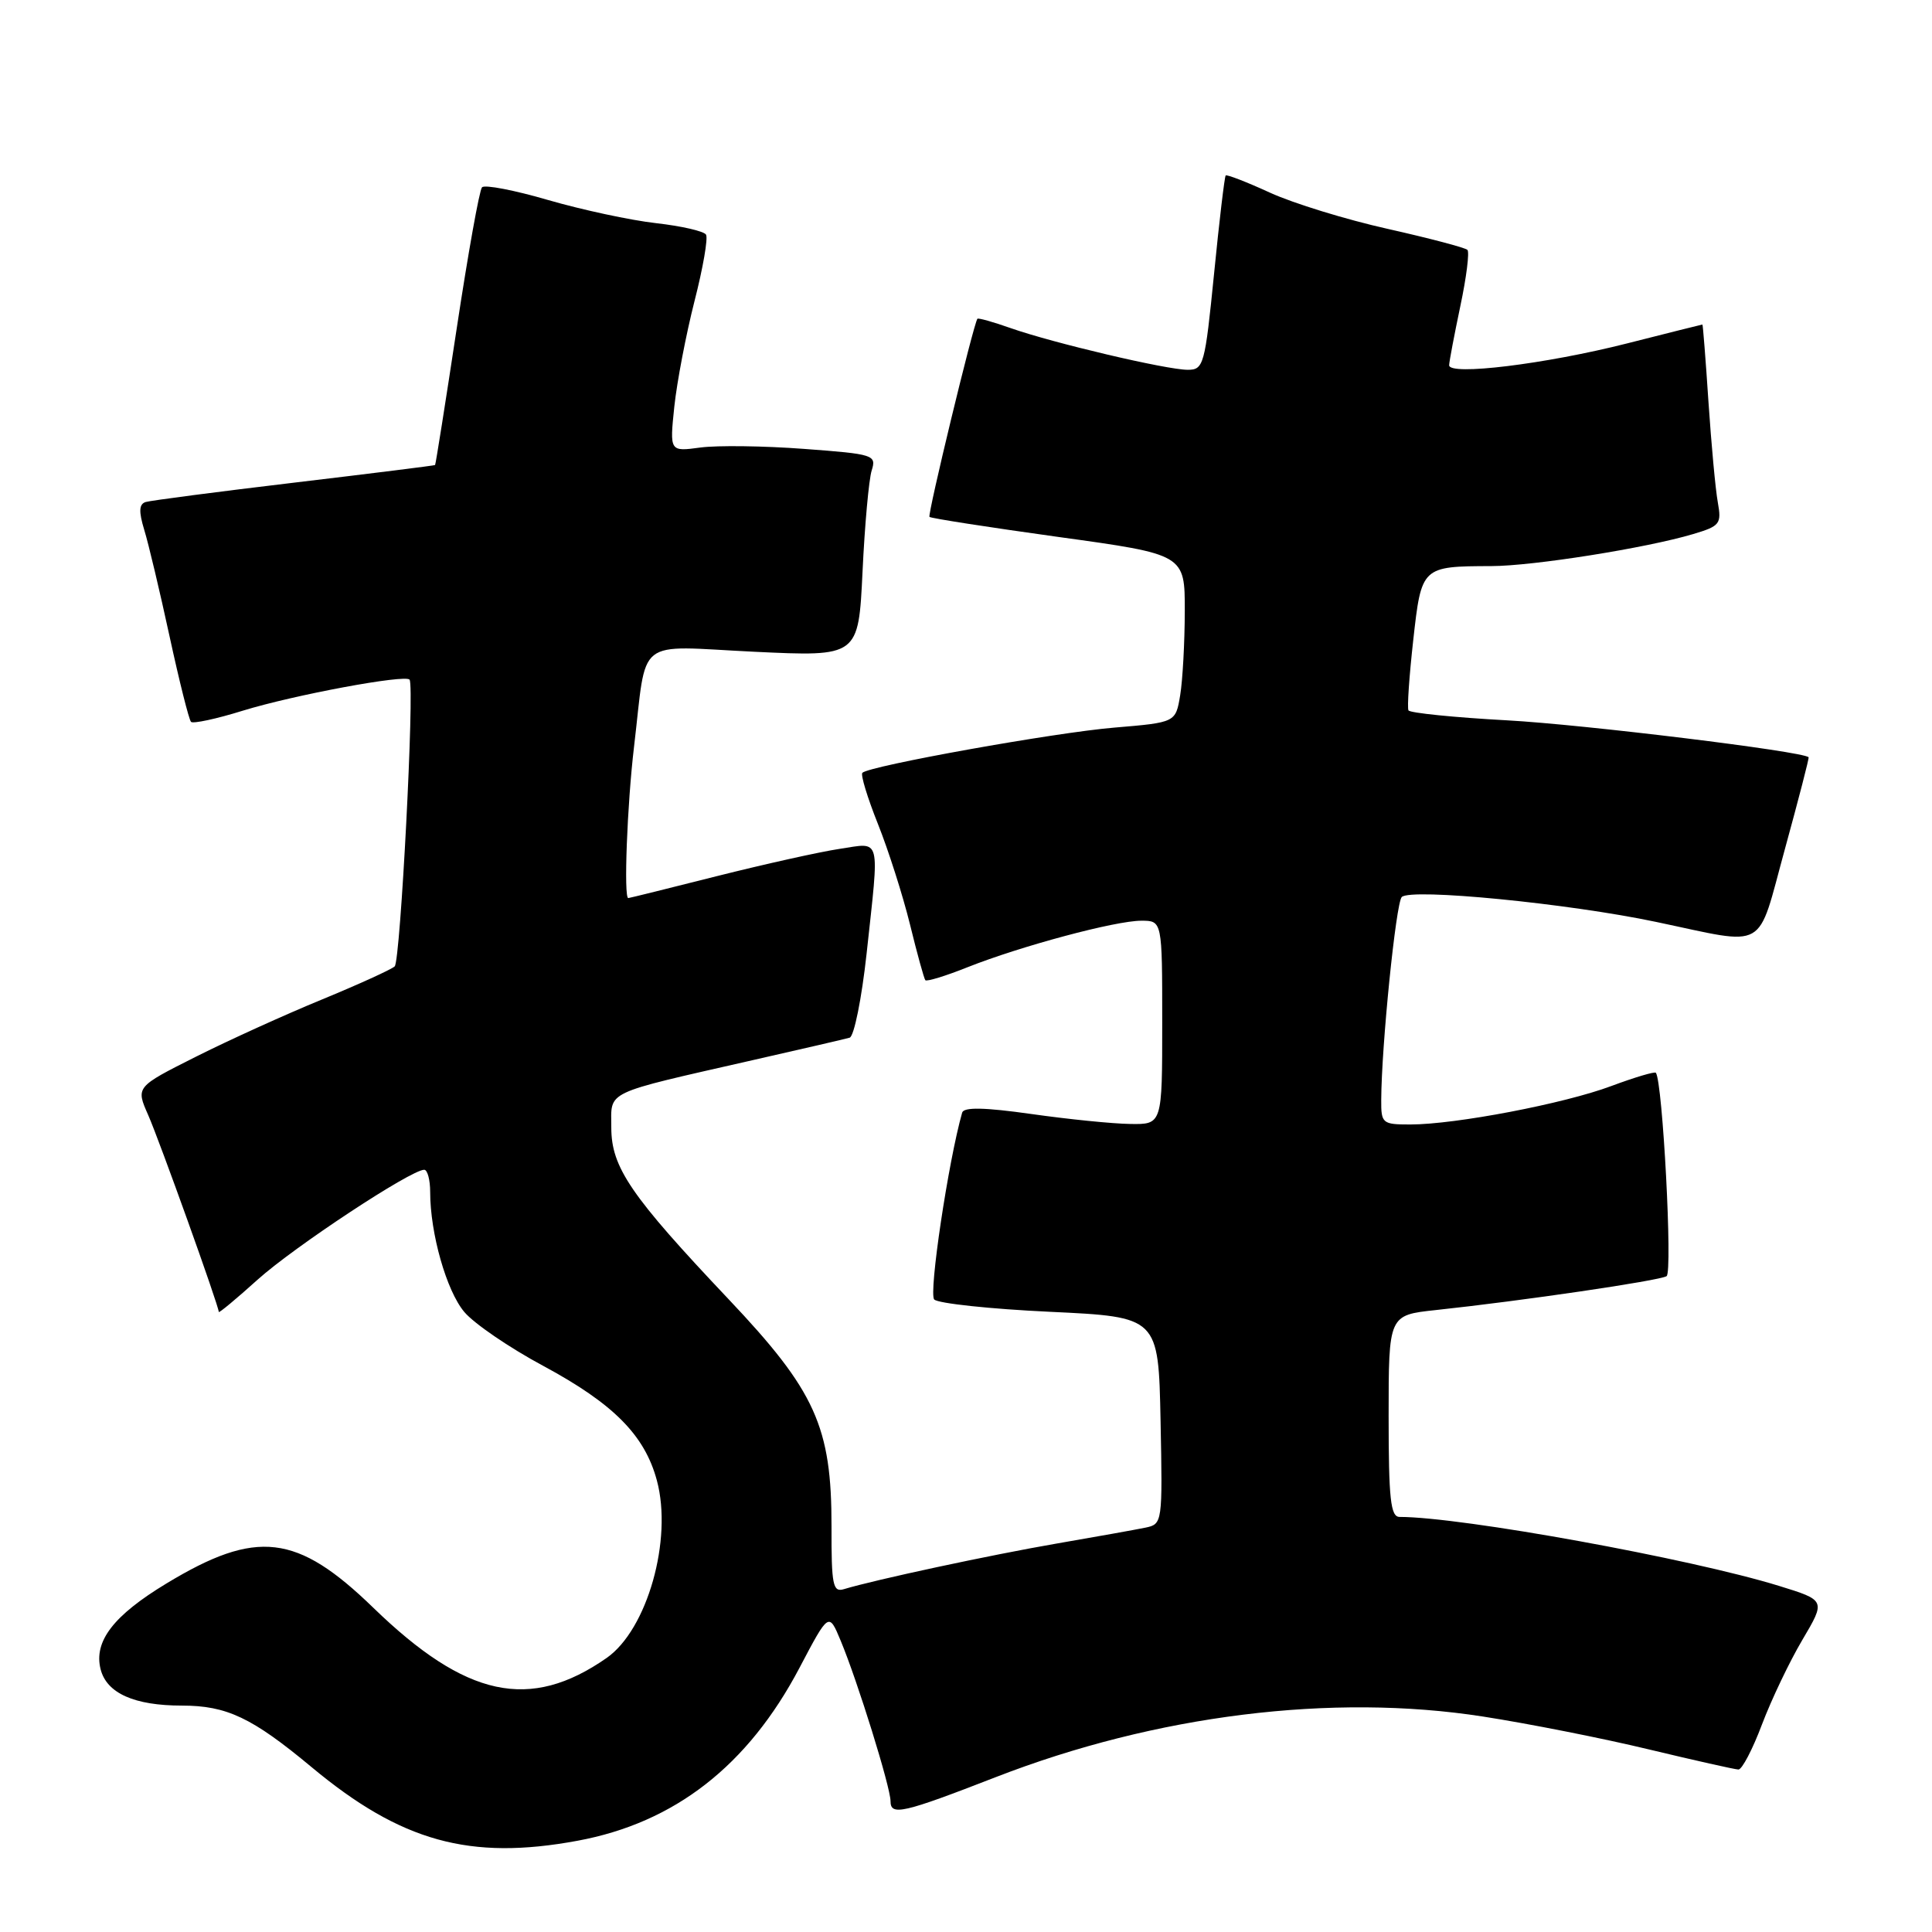 <?xml version="1.0" encoding="UTF-8" standalone="no"?>
<!DOCTYPE svg PUBLIC "-//W3C//DTD SVG 1.1//EN" "http://www.w3.org/Graphics/SVG/1.1/DTD/svg11.dtd" >
<svg xmlns="http://www.w3.org/2000/svg" xmlns:xlink="http://www.w3.org/1999/xlink" version="1.1" viewBox="0 0 256 256">
 <g >
 <path fill="currentColor"
d=" M 76.52 243.91 C 89.40 241.53 99.11 233.96 105.94 220.99 C 109.82 213.62 109.82 213.62 111.39 217.39 C 113.63 222.76 118.00 236.82 118.00 238.67 C 118.00 240.64 119.62 240.27 131.97 235.47 C 153.16 227.24 176.53 224.34 196.50 227.45 C 202.55 228.39 212.45 230.35 218.50 231.81 C 224.55 233.26 229.88 234.46 230.35 234.47 C 230.82 234.49 232.23 231.80 233.47 228.50 C 234.72 225.20 237.13 220.15 238.83 217.28 C 241.92 212.05 241.92 212.05 235.70 210.13 C 223.95 206.51 193.66 201.00 185.45 201.00 C 184.26 201.00 184.00 198.64 184.00 187.63 C 184.00 174.26 184.00 174.26 190.25 173.59 C 201.77 172.36 219.86 169.70 220.83 169.10 C 221.65 168.59 220.31 143.32 219.41 142.15 C 219.26 141.96 216.61 142.75 213.52 143.90 C 207.29 146.24 192.84 149.00 186.87 149.00 C 183.17 149.00 183.00 148.86 183.02 145.75 C 183.05 138.58 184.97 119.63 185.74 118.86 C 186.94 117.66 207.78 119.70 219.45 122.16 C 234.41 125.30 232.73 126.25 236.51 112.50 C 238.32 105.90 239.74 100.43 239.65 100.34 C 238.93 99.56 209.82 96.00 199.73 95.45 C 192.71 95.07 186.82 94.47 186.63 94.13 C 186.44 93.78 186.73 89.60 187.26 84.84 C 188.35 75.06 188.37 75.04 197.62 75.01 C 203.15 75.00 218.13 72.62 224.34 70.77 C 227.91 69.71 228.13 69.42 227.62 66.57 C 227.31 64.88 226.76 58.89 226.38 53.25 C 226.01 47.61 225.64 43.00 225.58 43.00 C 225.51 43.00 221.01 44.13 215.57 45.51 C 204.76 48.25 191.99 49.81 192.02 48.39 C 192.03 47.90 192.70 44.38 193.50 40.57 C 194.31 36.76 194.73 33.40 194.44 33.11 C 194.15 32.82 189.41 31.57 183.89 30.33 C 178.38 29.10 171.36 26.94 168.28 25.53 C 165.21 24.12 162.57 23.10 162.41 23.25 C 162.26 23.41 161.56 29.27 160.87 36.27 C 159.66 48.38 159.49 49.00 157.38 49.00 C 154.59 49.00 139.52 45.45 133.90 43.47 C 131.58 42.65 129.61 42.10 129.51 42.24 C 128.96 43.05 122.88 68.21 123.16 68.49 C 123.35 68.68 131.04 69.87 140.25 71.15 C 157.00 73.46 157.00 73.46 156.99 80.98 C 156.98 85.12 156.71 90.13 156.38 92.12 C 155.78 95.73 155.78 95.73 147.67 96.41 C 139.79 97.06 115.19 101.48 114.27 102.40 C 114.01 102.65 114.94 105.70 116.33 109.18 C 117.72 112.66 119.63 118.65 120.58 122.50 C 121.52 126.35 122.44 129.67 122.61 129.88 C 122.79 130.09 125.31 129.32 128.21 128.16 C 135.30 125.35 147.80 122.00 151.23 122.00 C 154.00 122.00 154.00 122.00 154.00 135.50 C 154.00 149.00 154.00 149.00 149.75 148.93 C 147.41 148.90 141.52 148.30 136.65 147.61 C 130.44 146.73 127.71 146.68 127.49 147.43 C 125.66 153.86 123.03 171.43 123.79 172.19 C 124.31 172.71 131.21 173.45 139.12 173.82 C 153.50 174.50 153.50 174.50 153.78 188.22 C 154.05 201.80 154.03 201.95 151.78 202.42 C 150.53 202.68 145.22 203.63 140.00 204.53 C 131.30 206.03 115.87 209.34 111.83 210.57 C 110.36 211.02 110.16 210.04 110.18 202.29 C 110.20 189.05 108.05 184.31 96.55 172.16 C 83.56 158.43 81.00 154.69 81.00 149.40 C 81.00 144.44 79.76 145.03 99.85 140.45 C 106.26 139.00 111.98 137.67 112.58 137.50 C 113.17 137.33 114.18 132.31 114.83 126.35 C 116.54 110.54 116.83 111.65 111.25 112.48 C 108.64 112.87 101.33 114.50 95.00 116.09 C 88.67 117.69 83.39 119.00 83.25 119.00 C 82.63 119.00 83.10 106.64 84.01 98.97 C 85.77 84.16 83.96 85.59 99.93 86.36 C 113.75 87.02 113.75 87.02 114.29 75.76 C 114.58 69.57 115.13 63.53 115.50 62.35 C 116.15 60.28 115.81 60.17 106.53 59.48 C 101.22 59.08 95.05 59.00 92.80 59.30 C 88.73 59.85 88.73 59.85 89.35 53.88 C 89.70 50.60 90.90 44.32 92.02 39.92 C 93.15 35.52 93.84 31.54 93.55 31.09 C 93.27 30.63 90.29 29.95 86.93 29.57 C 83.56 29.19 77.14 27.81 72.65 26.51 C 68.17 25.20 64.22 24.44 63.87 24.82 C 63.52 25.19 62.02 33.60 60.52 43.50 C 59.02 53.40 57.73 61.55 57.65 61.62 C 57.57 61.69 49.17 62.74 39.00 63.95 C 28.82 65.16 19.96 66.32 19.30 66.52 C 18.42 66.80 18.37 67.76 19.11 70.20 C 19.67 72.01 21.18 78.37 22.47 84.33 C 23.76 90.28 25.04 95.37 25.31 95.65 C 25.58 95.92 28.67 95.26 32.17 94.17 C 38.96 92.08 53.74 89.33 54.27 90.06 C 54.95 90.98 53.06 127.33 52.30 128.05 C 51.86 128.46 47.53 130.43 42.68 132.43 C 37.83 134.42 30.29 137.84 25.92 140.04 C 17.99 144.03 17.99 144.03 19.64 147.76 C 21.13 151.15 28.98 173.02 28.99 173.84 C 29.00 174.03 31.32 172.10 34.16 169.54 C 38.99 165.20 54.45 155.00 56.21 155.00 C 56.64 155.00 57.00 156.33 57.00 157.95 C 57.00 163.43 59.16 171.04 61.52 173.84 C 62.80 175.37 67.51 178.59 71.99 180.99 C 81.29 186.00 85.43 190.17 87.04 196.17 C 89.15 203.99 85.77 215.93 80.38 219.69 C 70.22 226.77 61.75 224.95 49.46 213.03 C 39.35 203.22 34.00 202.59 22.07 209.81 C 15.03 214.06 12.40 217.49 13.33 221.18 C 14.13 224.36 17.80 226.00 24.10 226.00 C 30.04 226.00 33.40 227.59 41.27 234.14 C 53.14 244.03 62.25 246.55 76.52 243.91 Z "/>
</g>
</svg>